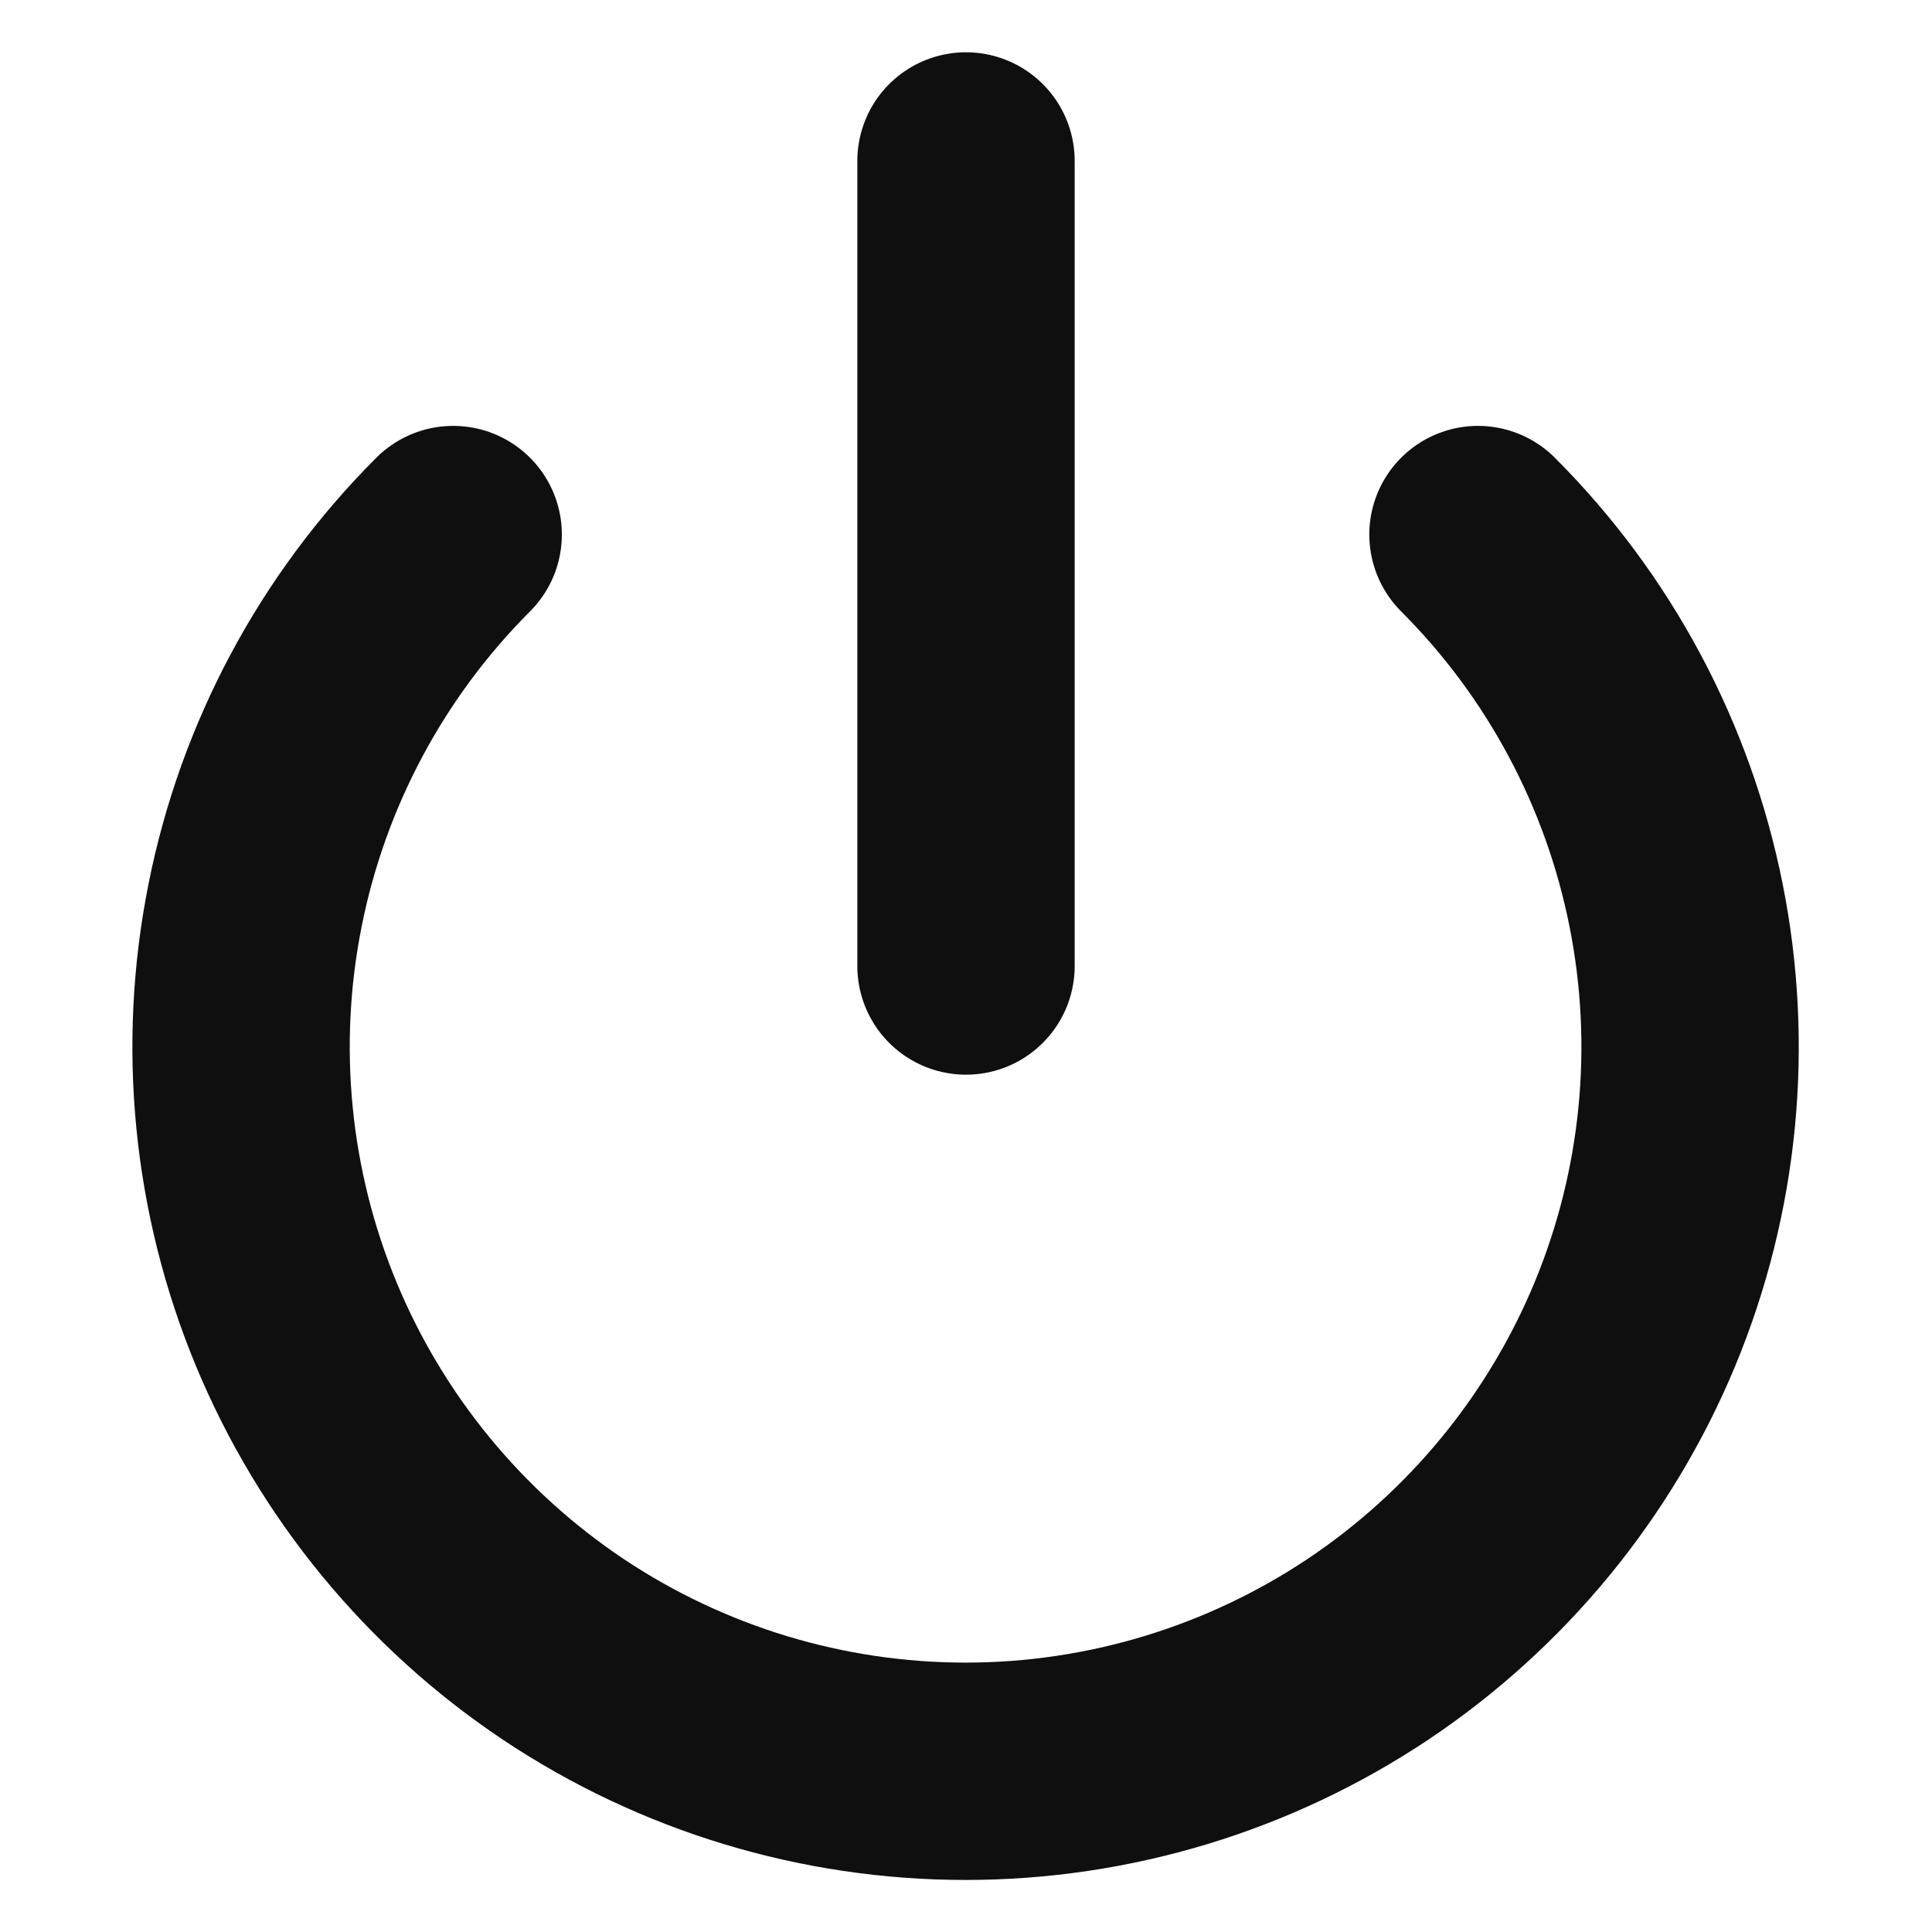 <svg width="16" height="16" viewBox="0 0 16 16" fill="none" xmlns="http://www.w3.org/2000/svg">
<path d="M12.24 4.427C13.079 5.266 13.65 6.335 13.881 7.499C14.113 8.663 13.994 9.869 13.54 10.965C13.085 12.062 12.316 12.998 11.33 13.658C10.343 14.317 9.183 14.669 7.997 14.669C6.81 14.669 5.65 14.317 4.663 13.658C3.677 12.998 2.908 12.062 2.453 10.965C1.999 9.869 1.88 8.663 2.112 7.499C2.343 6.335 2.914 5.266 3.753 4.427" stroke="#100F0F" stroke-width="1.8" stroke-linecap="round" stroke-linejoin="round"/>
<path d="M8 1.333V8" stroke="#100F0F" stroke-width="1.8" stroke-linecap="round" stroke-linejoin="round"/>
</svg>
